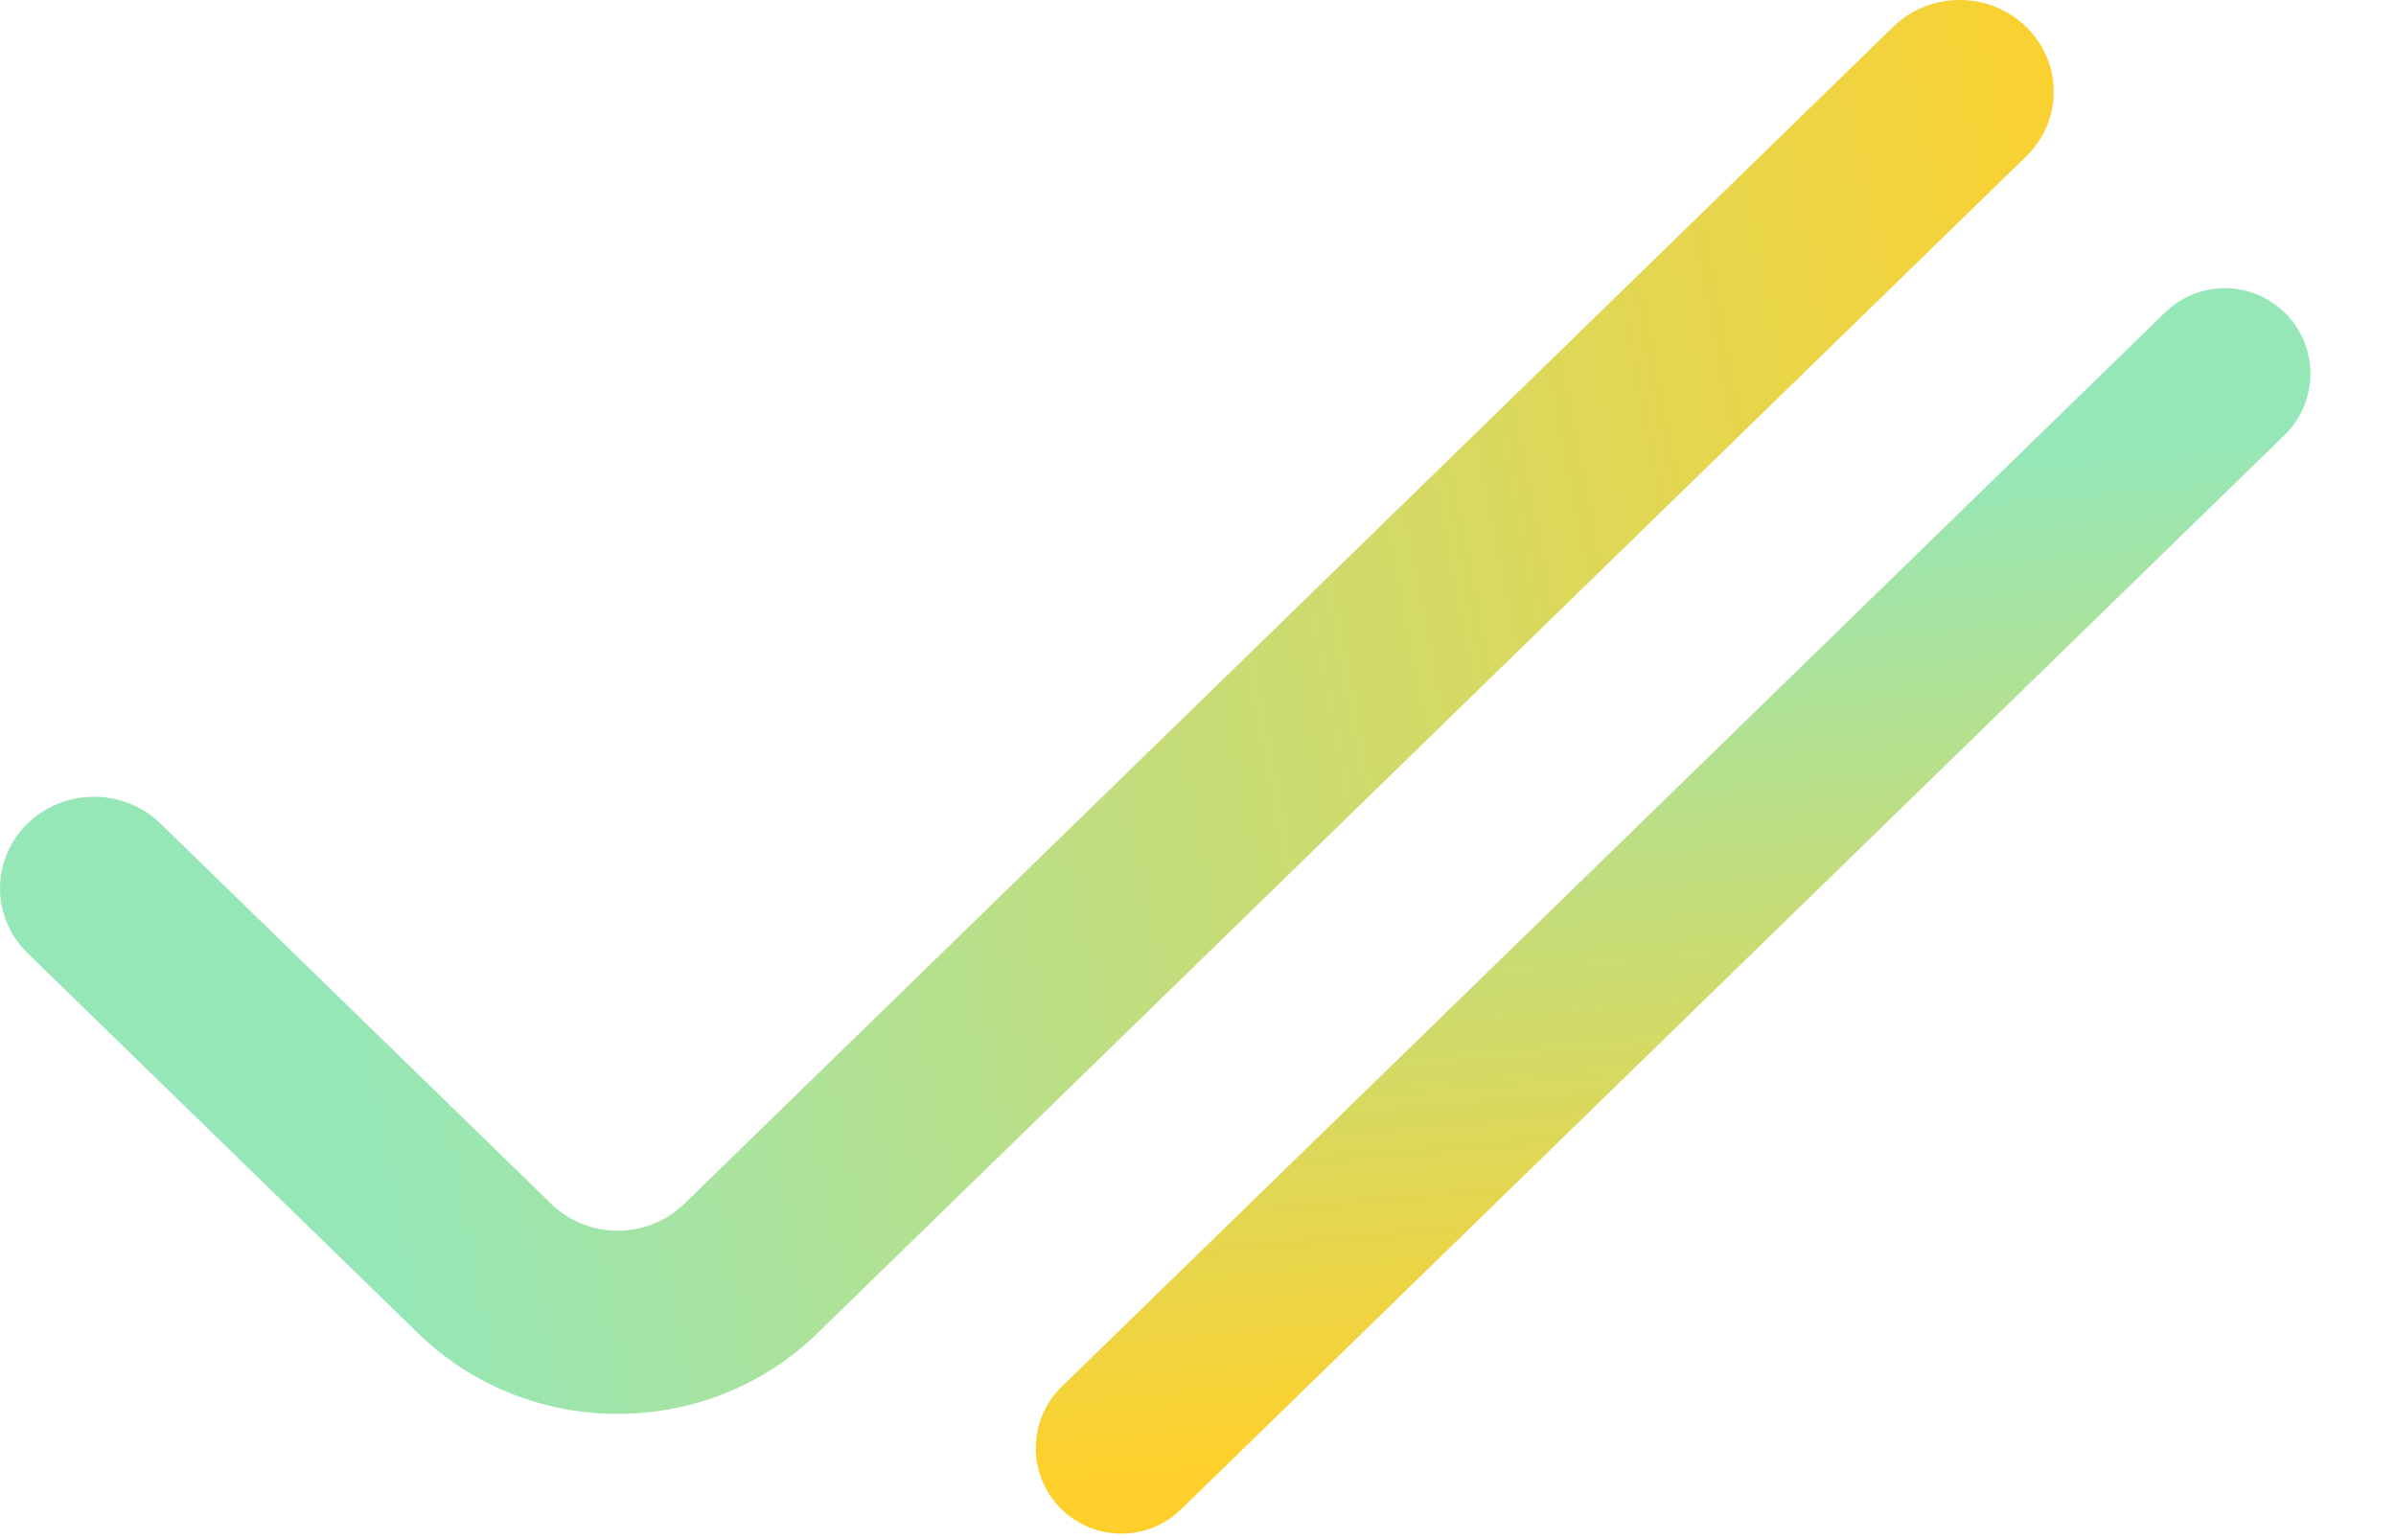 <svg width="14" height="9" viewBox="0 0 14 9" fill="none" xmlns="http://www.w3.org/2000/svg">
<path d="M0.154 5.563L2.444 7.792C3.088 8.419 4.131 8.419 4.775 7.792L11.846 0.907C12.057 0.694 12.05 0.356 11.832 0.15C11.619 -0.05 11.282 -0.05 11.069 0.15L3.998 7.035C3.783 7.244 3.435 7.244 3.221 7.035L0.931 4.806C0.713 4.601 0.365 4.607 0.154 4.819C-0.051 5.027 -0.051 5.355 0.154 5.563Z" fill="url(#paint0_linear_516_1421)"/>
<path d="M13 2.184L6.552 8.462" stroke="url(#paint1_linear_516_1421)" stroke-linecap="round"/>
<defs>
<linearGradient id="paint0_linear_516_1421" x1="10.395" y1="-10.328" x2="-0.706" y2="-8.185" gradientUnits="userSpaceOnUse">
<stop stop-color="#FFD02b"/>
<stop offset="1" stop-color="#96E7B7"/>
</linearGradient>
<linearGradient id="paint1_linear_516_1421" x1="8.31" y1="8.495" x2="7.836" y2="3.049" gradientUnits="userSpaceOnUse">
<stop stop-color="#FFD02b"/>
<stop offset="1" stop-color="#96E7B7"/>
</linearGradient>
</defs>
</svg>
